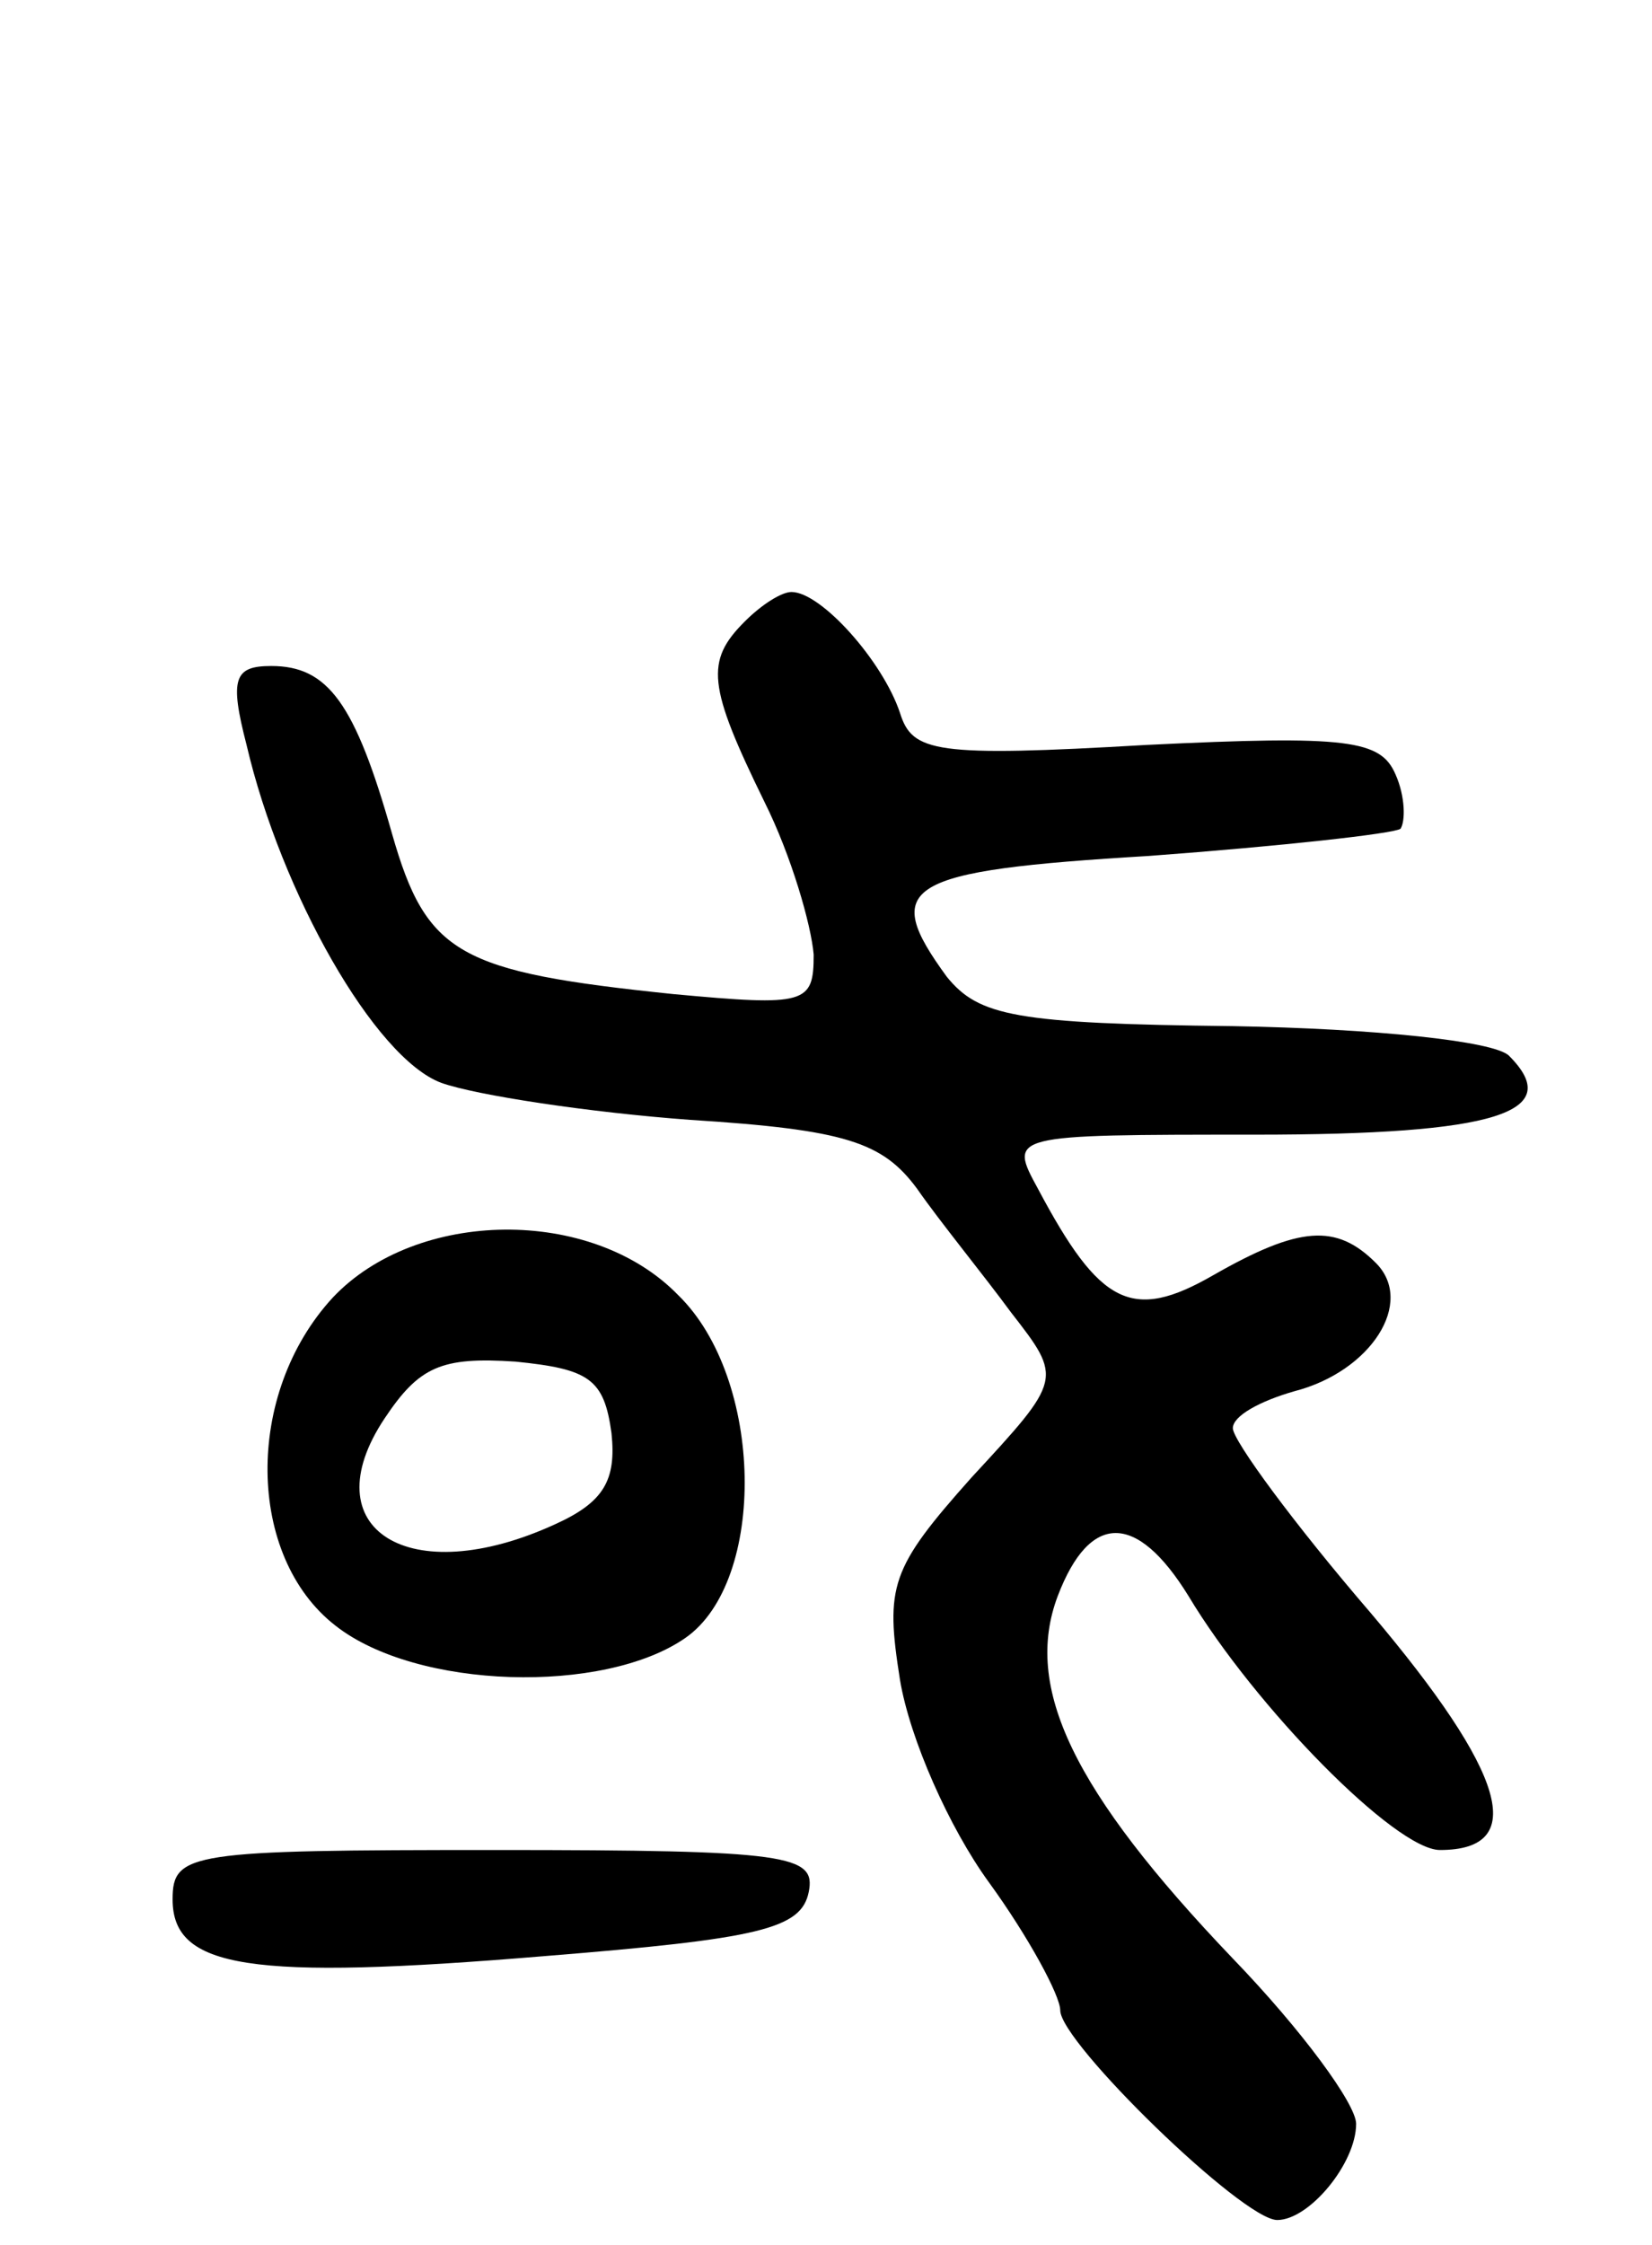<svg version="1.0" xmlns="http://www.w3.org/2000/svg"
 width="67pt" height="91pt" viewBox="0 0 67 91"
 preserveAspectRatio="xMidYMid meet">
<g transform="translate(0,91) scale(0.1,-0.1)"
fill="#000000" stroke="none">
<path d="M302 658 c-16 -16 -15 -26 8 -73 11 -22 19 -50 20 -62 0 -20 -3 -21
-57 -16 -87 9 -100 16 -114 65 -15 53 -26 68 -49 68 -15 0 -17 -5 -10 -32 14
-60 52 -127 79 -137 14 -5 60 -12 101 -15 63 -4 78 -9 92 -28 9 -13 27 -35 38
-50 21 -27 21 -27 -16 -67 -33 -37 -35 -44 -29 -82 4 -24 20 -60 36 -82 16
-22 29 -46 29 -52 0 -13 74 -85 88 -85 13 0 32 23 32 39 0 8 -22 38 -50 67
-65 68 -85 110 -71 147 13 34 32 34 53 0 27 -45 84 -103 102 -103 36 0 27 31
-28 96 -31 36 -56 70 -56 75 0 5 11 11 25 15 31 8 49 36 33 52 -16 16 -31 15
-66 -5 -33 -19 -46 -12 -71 35 -12 22 -12 22 88 22 98 0 126 9 103 32 -6 6
-55 11 -112 12 -88 1 -103 4 -116 20 -27 37 -18 43 82 49 54 4 99 9 102 11 2
3 2 13 -2 22 -6 14 -19 16 -101 12 -86 -5 -95 -3 -100 13 -7 21 -32 49 -44 49
-4 0 -12 -5 -19 -12z"/>
<path d="M135 384 c-36 -39 -35 -105 1 -133 33 -26 109 -28 142 -5 33 23 32
105 -3 139 -35 36 -106 35 -140 -1z m113 -55 c2 -19 -3 -28 -23 -37 -59 -27
-99 -2 -69 43 14 21 23 25 53 23 30 -3 36 -7 39 -29z"/>
<path d="M70 140 c0 -28 31 -33 151 -23 87 7 104 11 107 26 3 15 -8 17 -127
17 -124 0 -131 -1 -131 -20z"/>
</g>
</svg>

